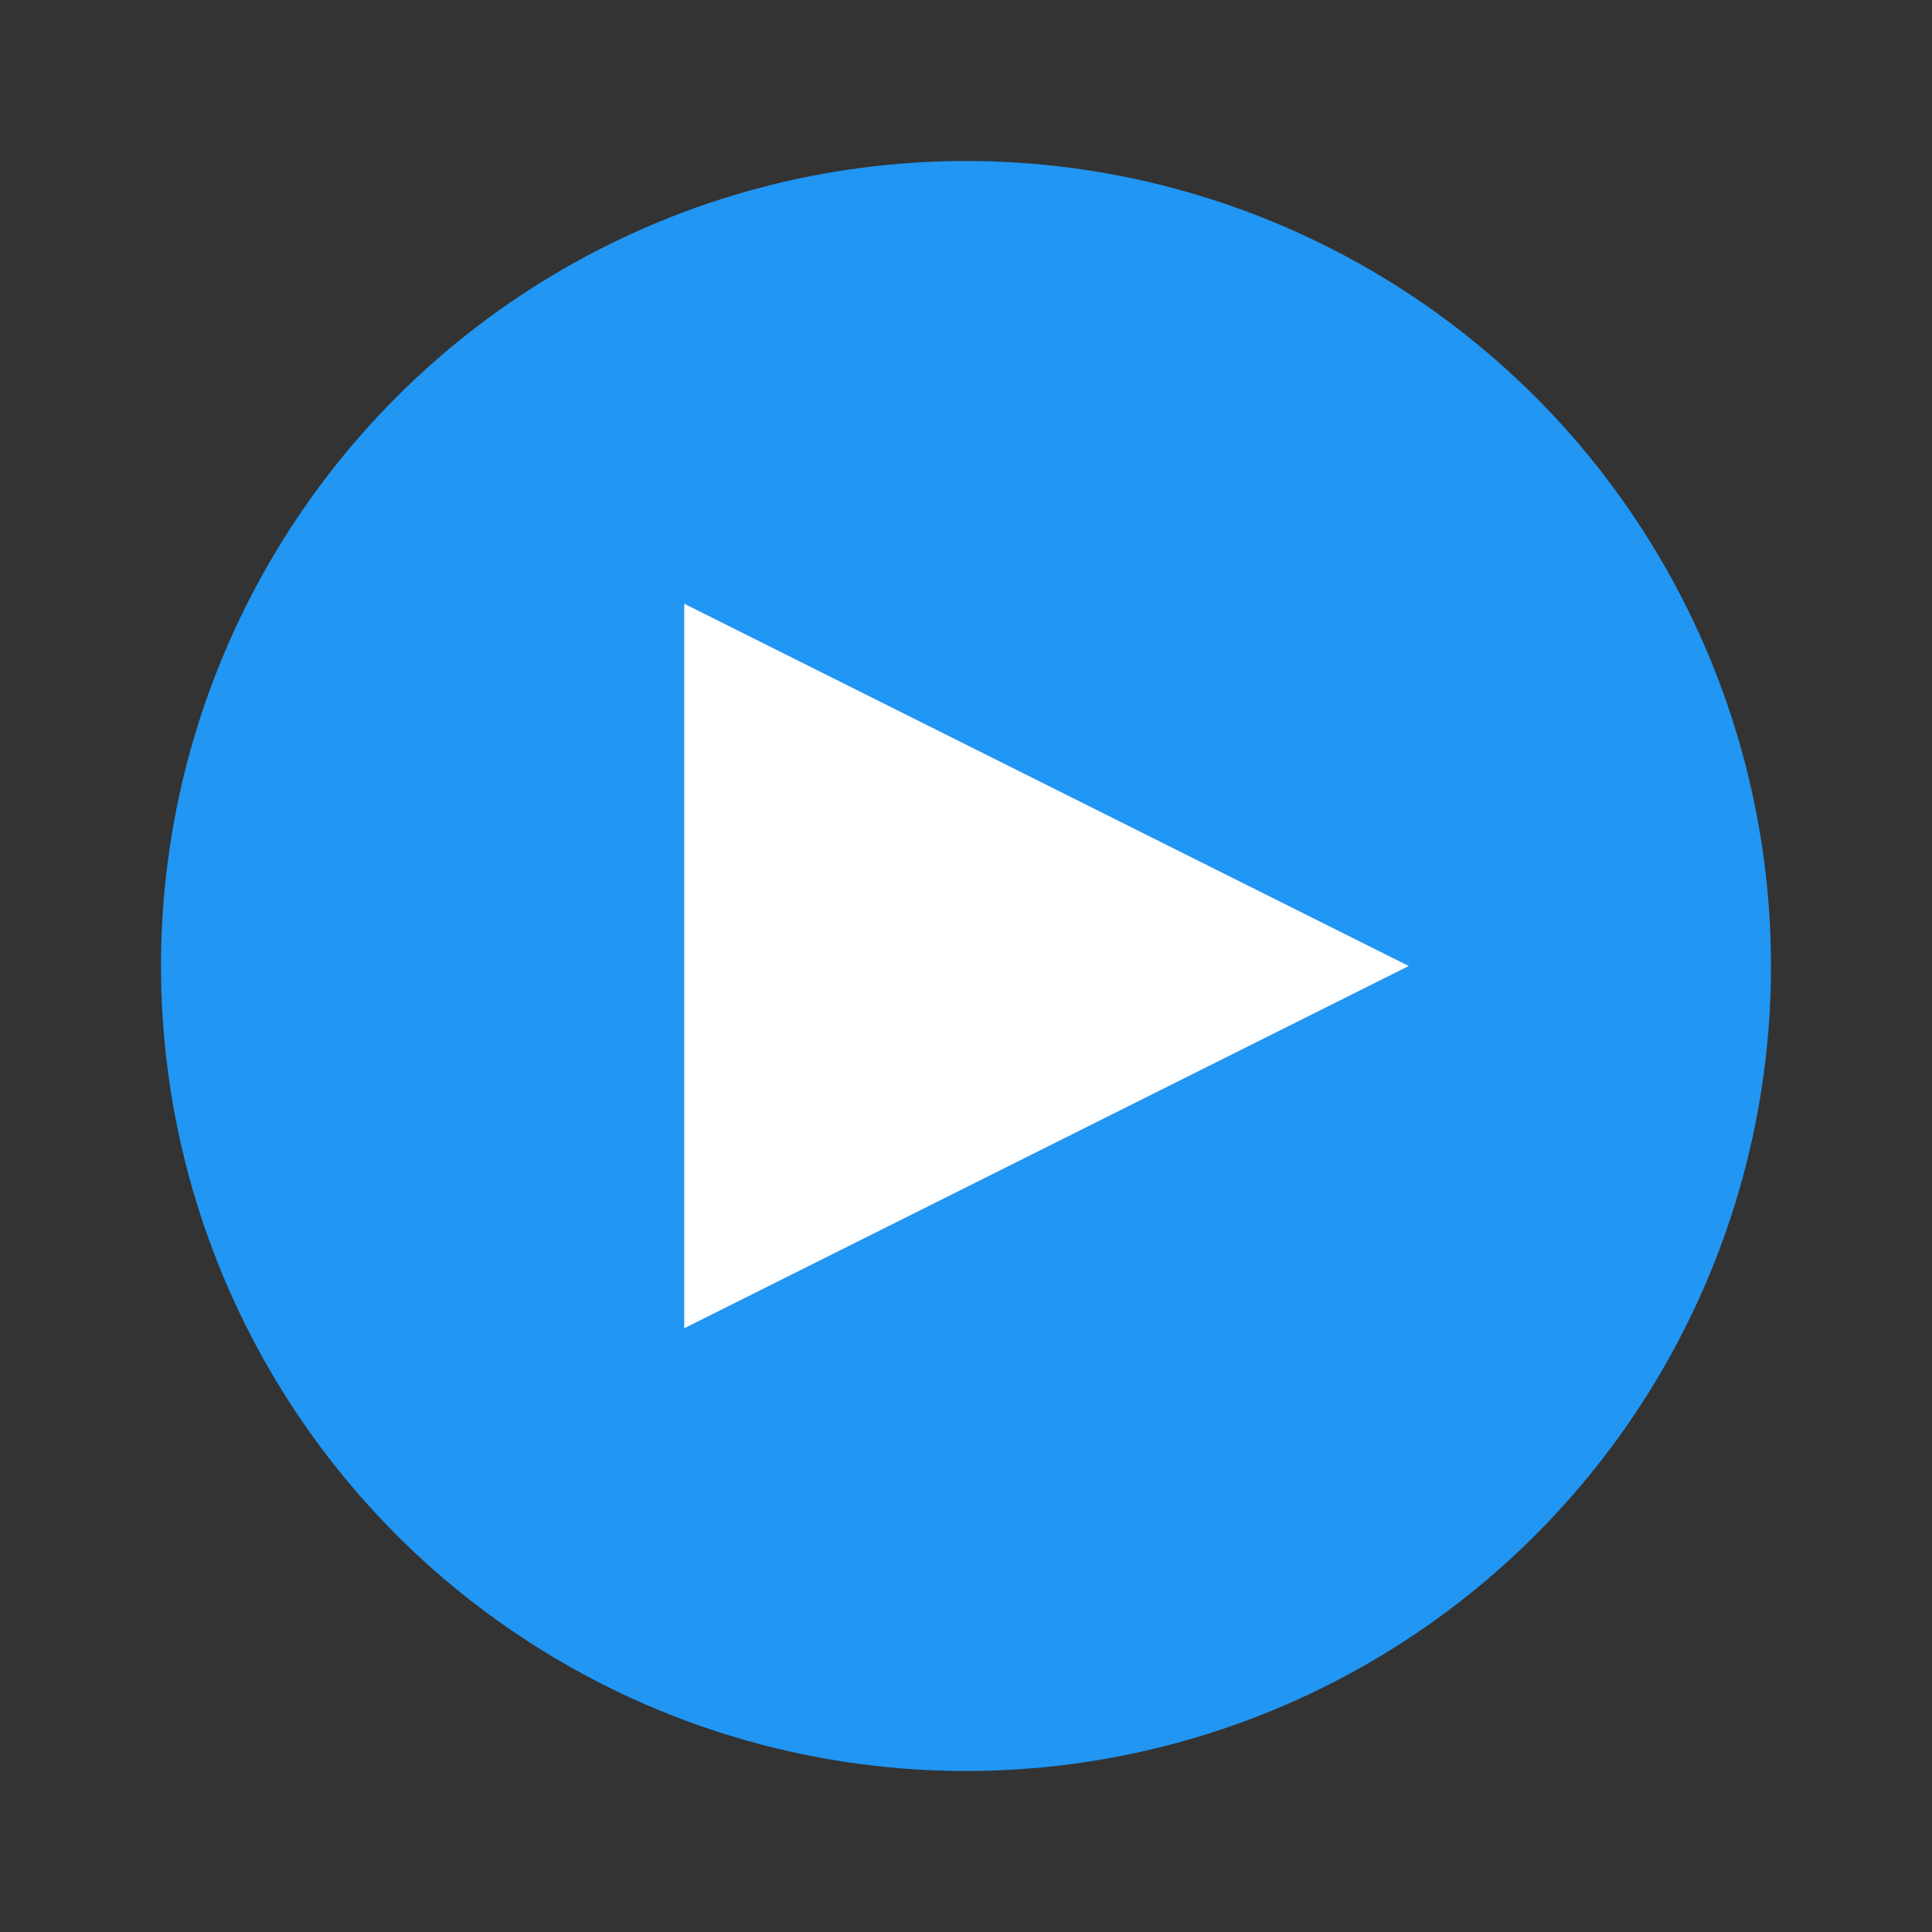 <svg xmlns="http://www.w3.org/2000/svg" xmlns:xlink="http://www.w3.org/1999/xlink" id="Layer_1" x="0" y="0" enable-background="new 0 0 48 48" version="1.1" viewBox="0 0 48 48" xml:space="preserve" style="fill:#06f"><rect x="0" y="0" width="48" height="48" fill="#333333" stroke="none"/><circle cx="24" cy="24" r="20" fill="#2196F3"/><polygon fill="#FFF" points="17 33 17 15 35 24"/></svg>
